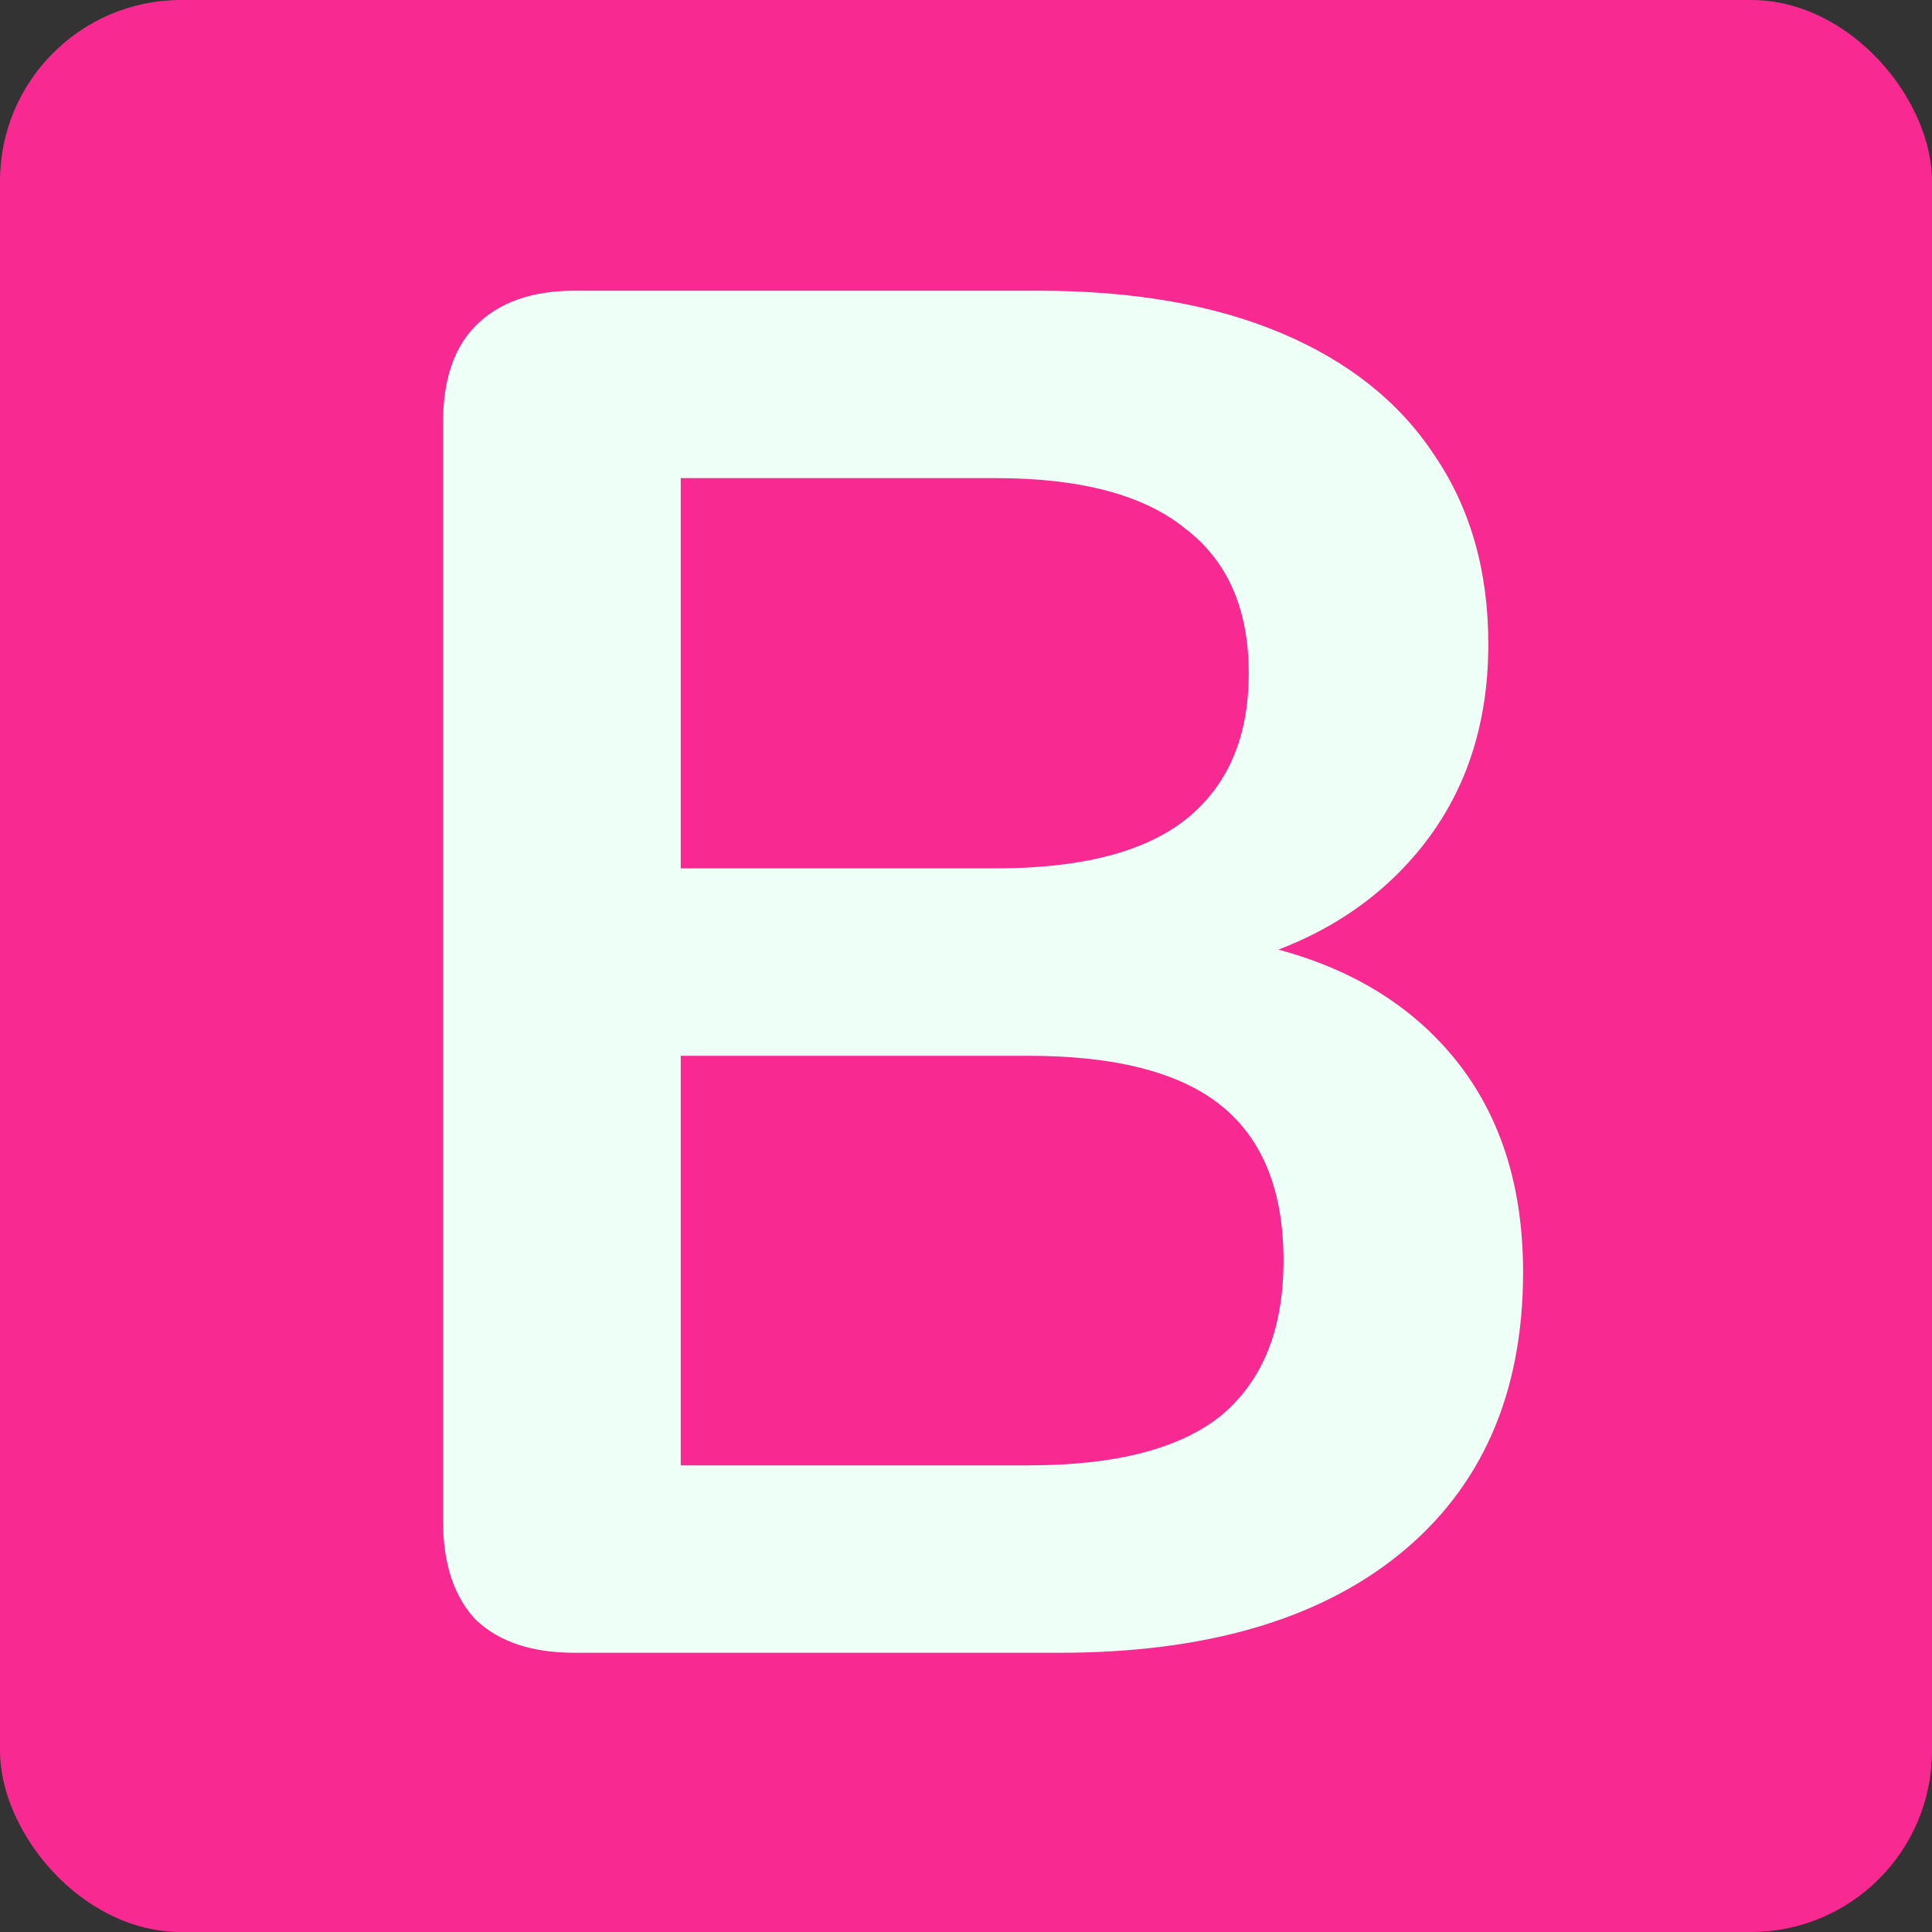 <svg width="256" height="256" viewBox="0 0 256 256" fill="none" xmlns="http://www.w3.org/2000/svg">
<rect x="0" y="0" width="256" height="256" fill="#333333" stroke="none"/>
<rect width="256" height="256" rx="24" fill="#F82A91"/>
<path d="M76.12 219C70.488 219 66.136 217.549 63.064 214.648C60.163 211.576 58.712 207.224 58.712 201.592V55.928C58.712 50.296 60.163 46.029 63.064 43.128C66.136 40.056 70.488 38.52 76.12 38.52H137.56C150.189 38.52 160.941 40.397 169.816 44.152C178.691 47.907 185.432 53.283 190.04 60.28C194.819 67.277 197.208 75.64 197.208 85.368C197.208 96.291 194.051 105.507 187.736 113.016C181.421 120.525 172.803 125.56 161.88 128.12V124.28C174.509 126.157 184.323 130.936 191.32 138.616C198.317 146.296 201.816 156.28 201.816 168.568C201.816 184.611 196.355 197.069 185.432 205.944C174.68 214.648 159.661 219 140.376 219H76.12ZM90.2 194.168H136.28C147.885 194.168 156.419 191.949 161.88 187.512C167.341 182.904 170.072 176.077 170.072 167.032C170.072 157.816 167.341 150.989 161.88 146.552C156.419 142.115 147.885 139.896 136.28 139.896H90.2V194.168ZM90.2 115.064H131.928C143.192 115.064 151.555 112.931 157.016 108.664C162.648 104.227 165.464 97.741 165.464 89.208C165.464 80.675 162.648 74.275 157.016 70.008C151.555 65.571 143.192 63.352 131.928 63.352H90.2V115.064Z" fill="#EDFFF6"/>
</svg>
